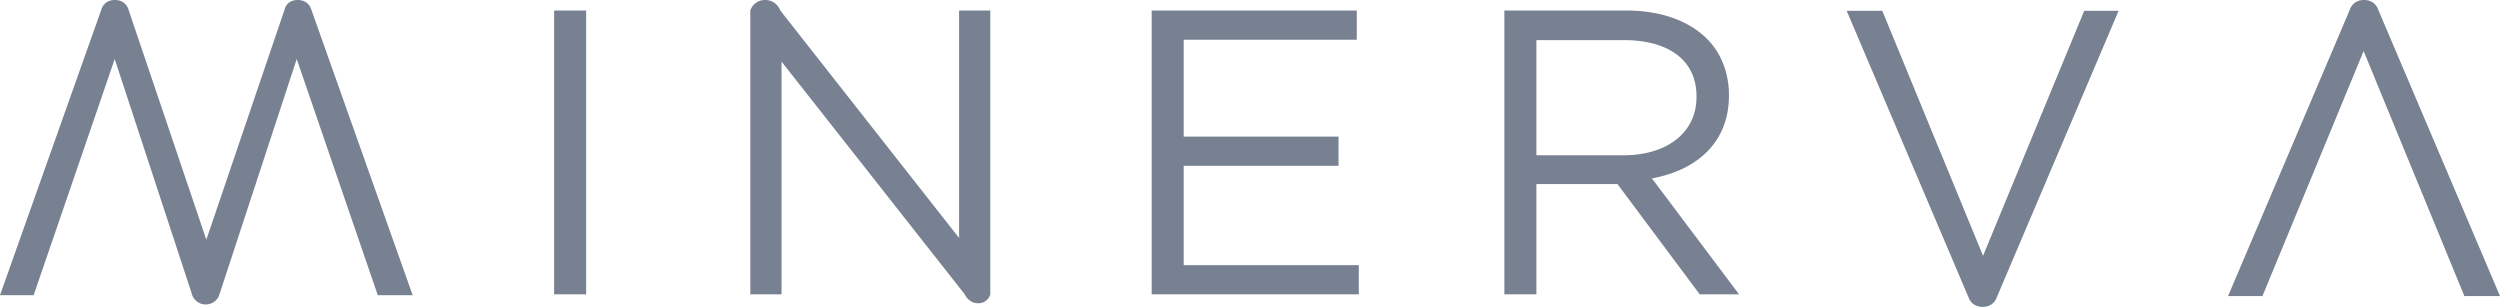 <svg xmlns="http://www.w3.org/2000/svg" width="2860.03" height="351.06" viewBox="0 0 2860.03 351.06">
  <defs>
    <style>
      .cls-1 {
        fill: #778191;
        fill-rule: evenodd;
      }
    </style>
  </defs>
  <path id="v" class="cls-1" d="M2045.01,1402.22h36.64V1276.04h92.75l94.14,126.18h44.98l-99.7-132.67c51.01-9.28,88.11-40.82,88.11-94.63v-0.93c0-25.52-9.27-48.25-25.04-64.02-20.41-20.41-52.41-32.47-92.29-32.47H2045.01v324.72Zm36.64-159.11V1111.36h100.17c52.4,0,83.01,24.13,83.01,64.02v0.93c0,41.75-34.78,66.8-83.47,66.8h-99.71Zm-440.13,159.11H1878.5v-33.4H1678.16V1255.17h177.15v-33.4H1678.16V1110.9h198.02v-33.4H1641.52v324.72Zm-683.6,0h36.636V1077.5H957.92v324.72Zm-201.711.99-92.75-270.2-89.04,271.13a16.6,16.6,0,0,1-30.144,0l-89.04-271.13-92.75,270.2H323.993l115.938-326.74s2.554-11,15.508-11c12.929,0,15.563,11,15.563,11l89.04,263.25,89.5-263.25s1.952-11,15.094-11c12.952,0,15.514,11,15.514,11l115.938,326.74H756.209Zm686.741,9.19c-10.89,0-15.24-10.18-15.24-10.18l-209.62-266.27v266.27h-35.71V1077.5a17.446,17.446,0,0,1,16.96-12.03c13.36,0,17.36,12.03,17.36,12.03l204.52,260.24V1077.5h35.7v324.72A14.075,14.075,0,0,1,1442.95,1412.4Zm1741.07-8.24h-40.74l-115.26-280.28-115.73,280.28h-39.35l139.34-327.69s3.05-11,16.2-11,16.2,11,16.2,11Zm-747.38-326.32h40.73l115.27,280.28,115.73-280.28h39.35l-139.34,327.69s-3.05,11-16.2,11-16.2-11-16.2-11Z" transform="translate(-324 -1065.47)"/>
</svg>
